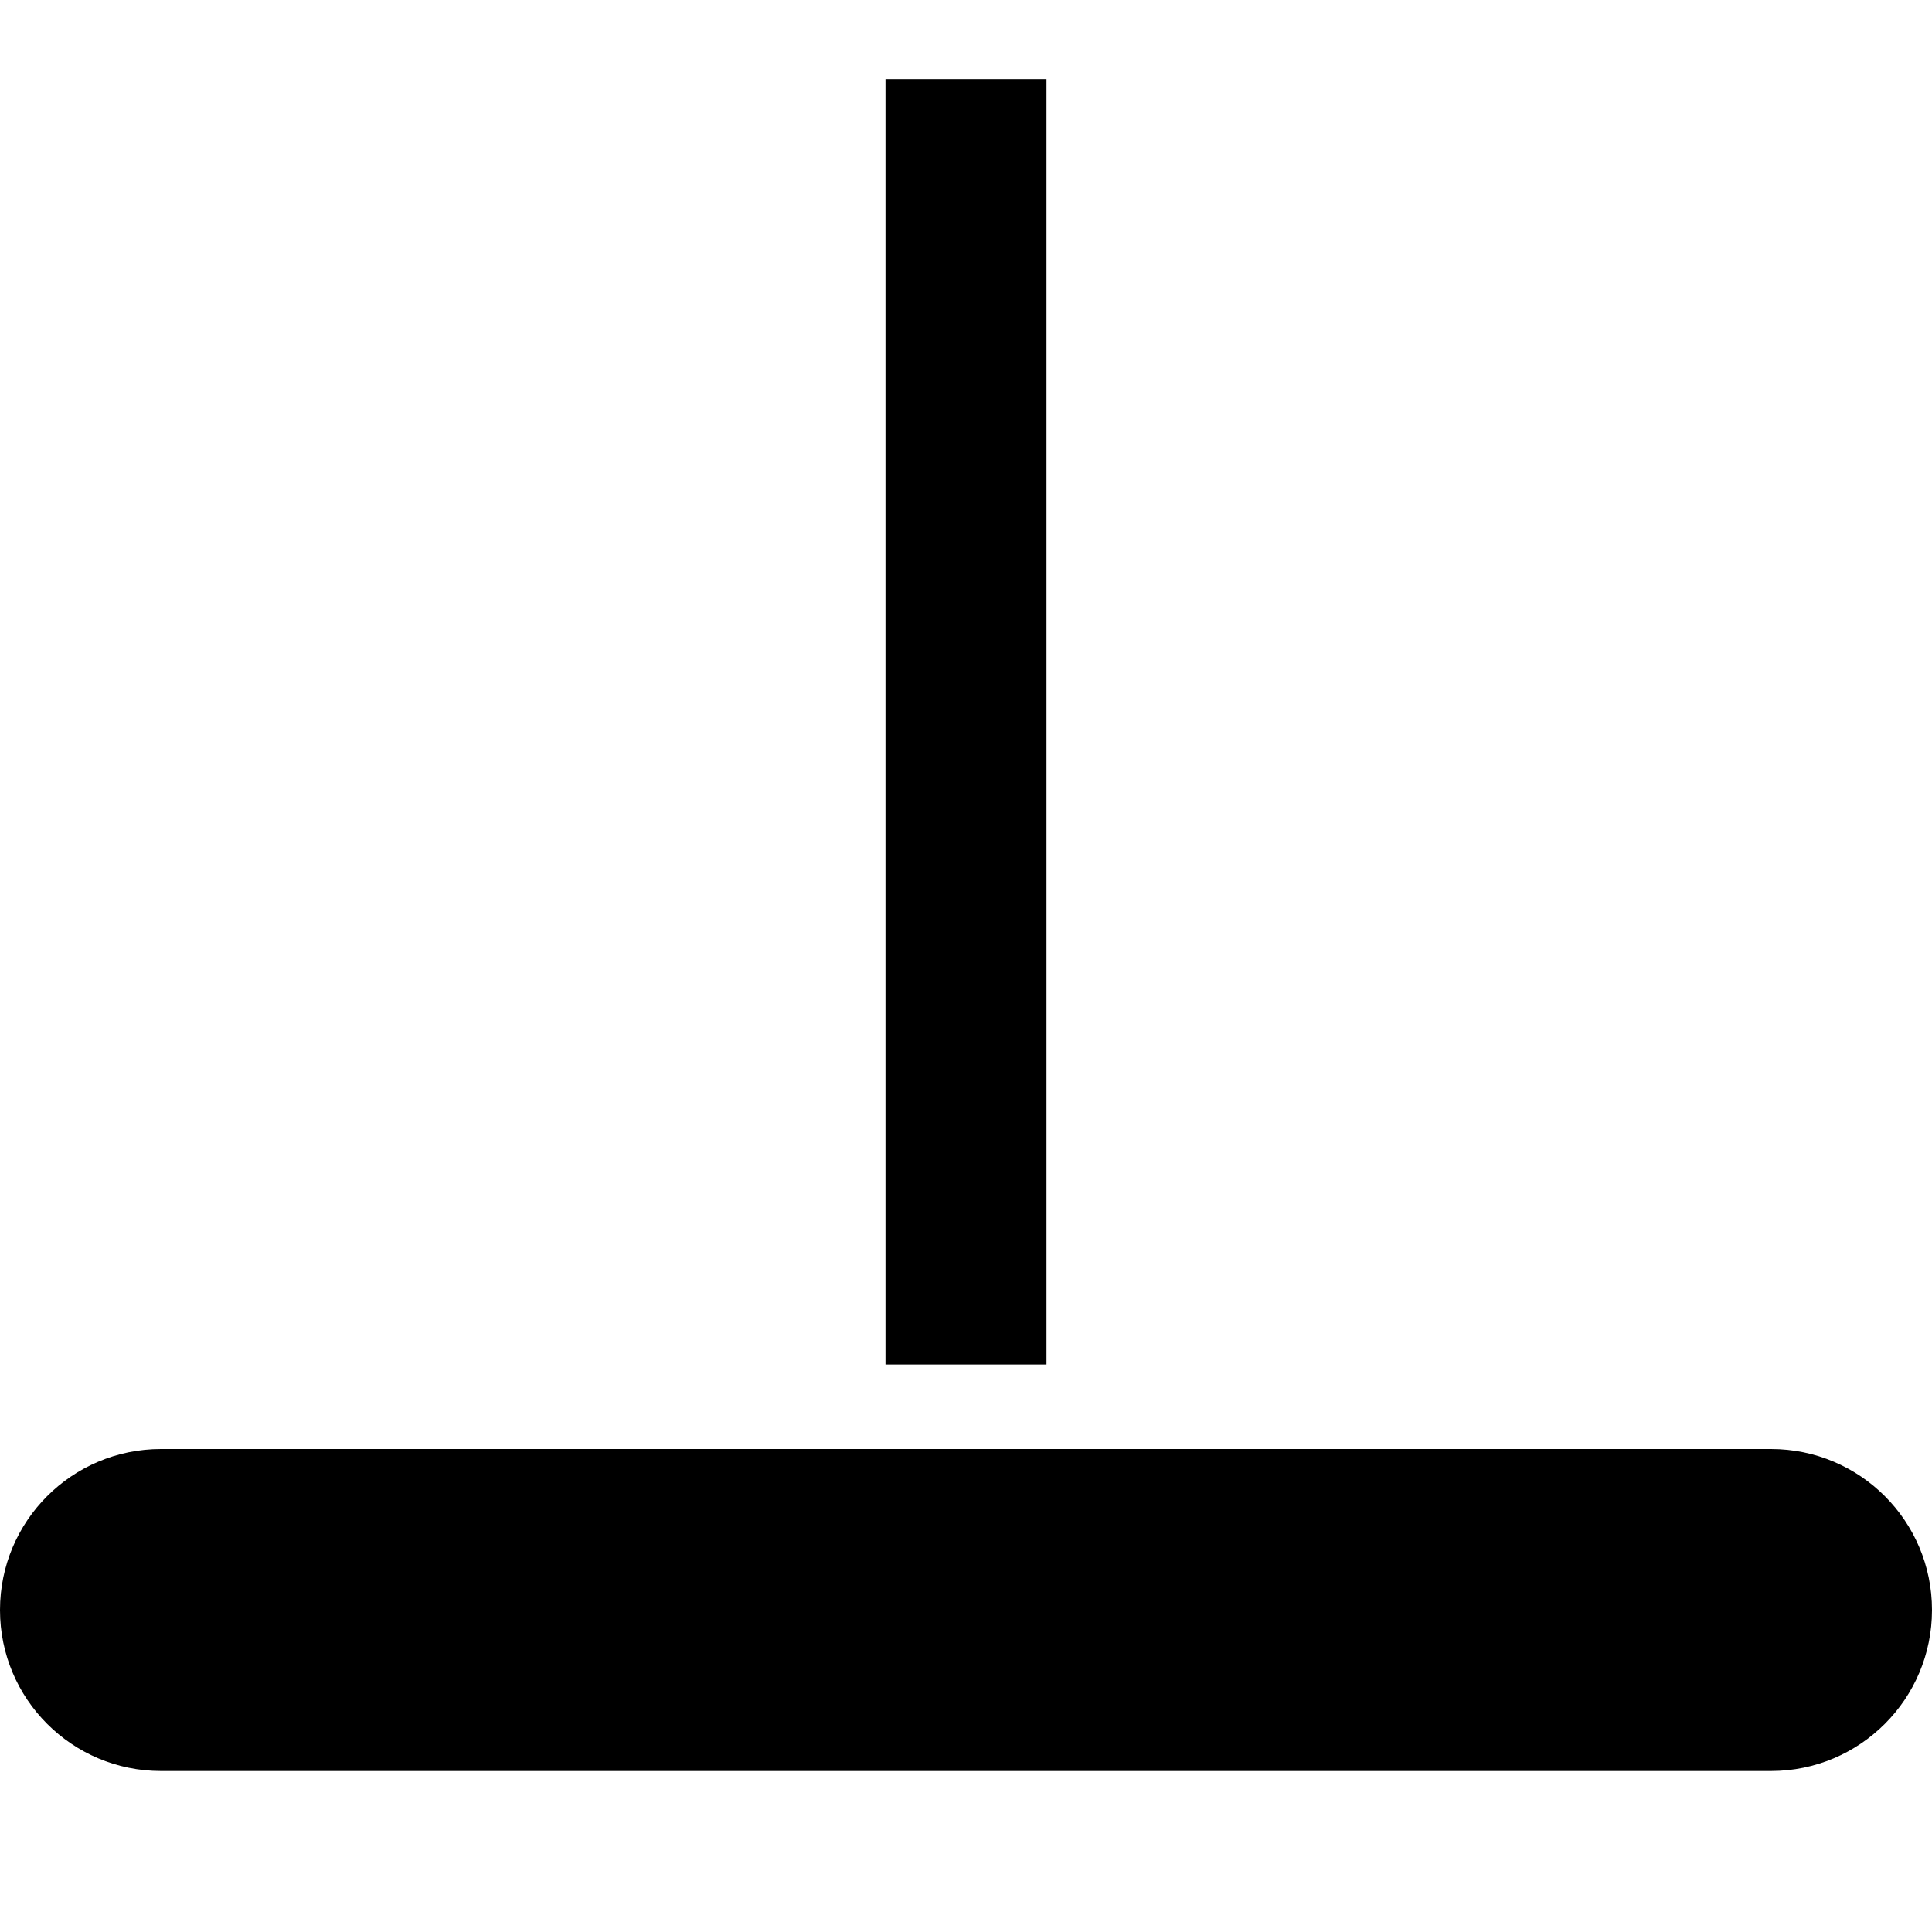 <?xml version="1.0" encoding="utf-8"?>
<!-- Generator: Adobe Illustrator 19.2.1, SVG Export Plug-In . SVG Version: 6.00 Build 0)  -->
<svg version="1.2" baseProfile="tiny" id="Layer_1" xmlns="http://www.w3.org/2000/svg" xmlns:xlink="http://www.w3.org/1999/xlink"
	 x="0px" y="0px" viewBox="0 0 24 24" xml:space="preserve">
<rect x="11" y="0.981" width="2" height="15.969"/>
<path d="M22,18H2c-1.105,0-2,0.895-2,2s0.895,2,2,2h20c1.105,0,2-0.895,2-2S23.105,18,22,18z"/>
</svg>
